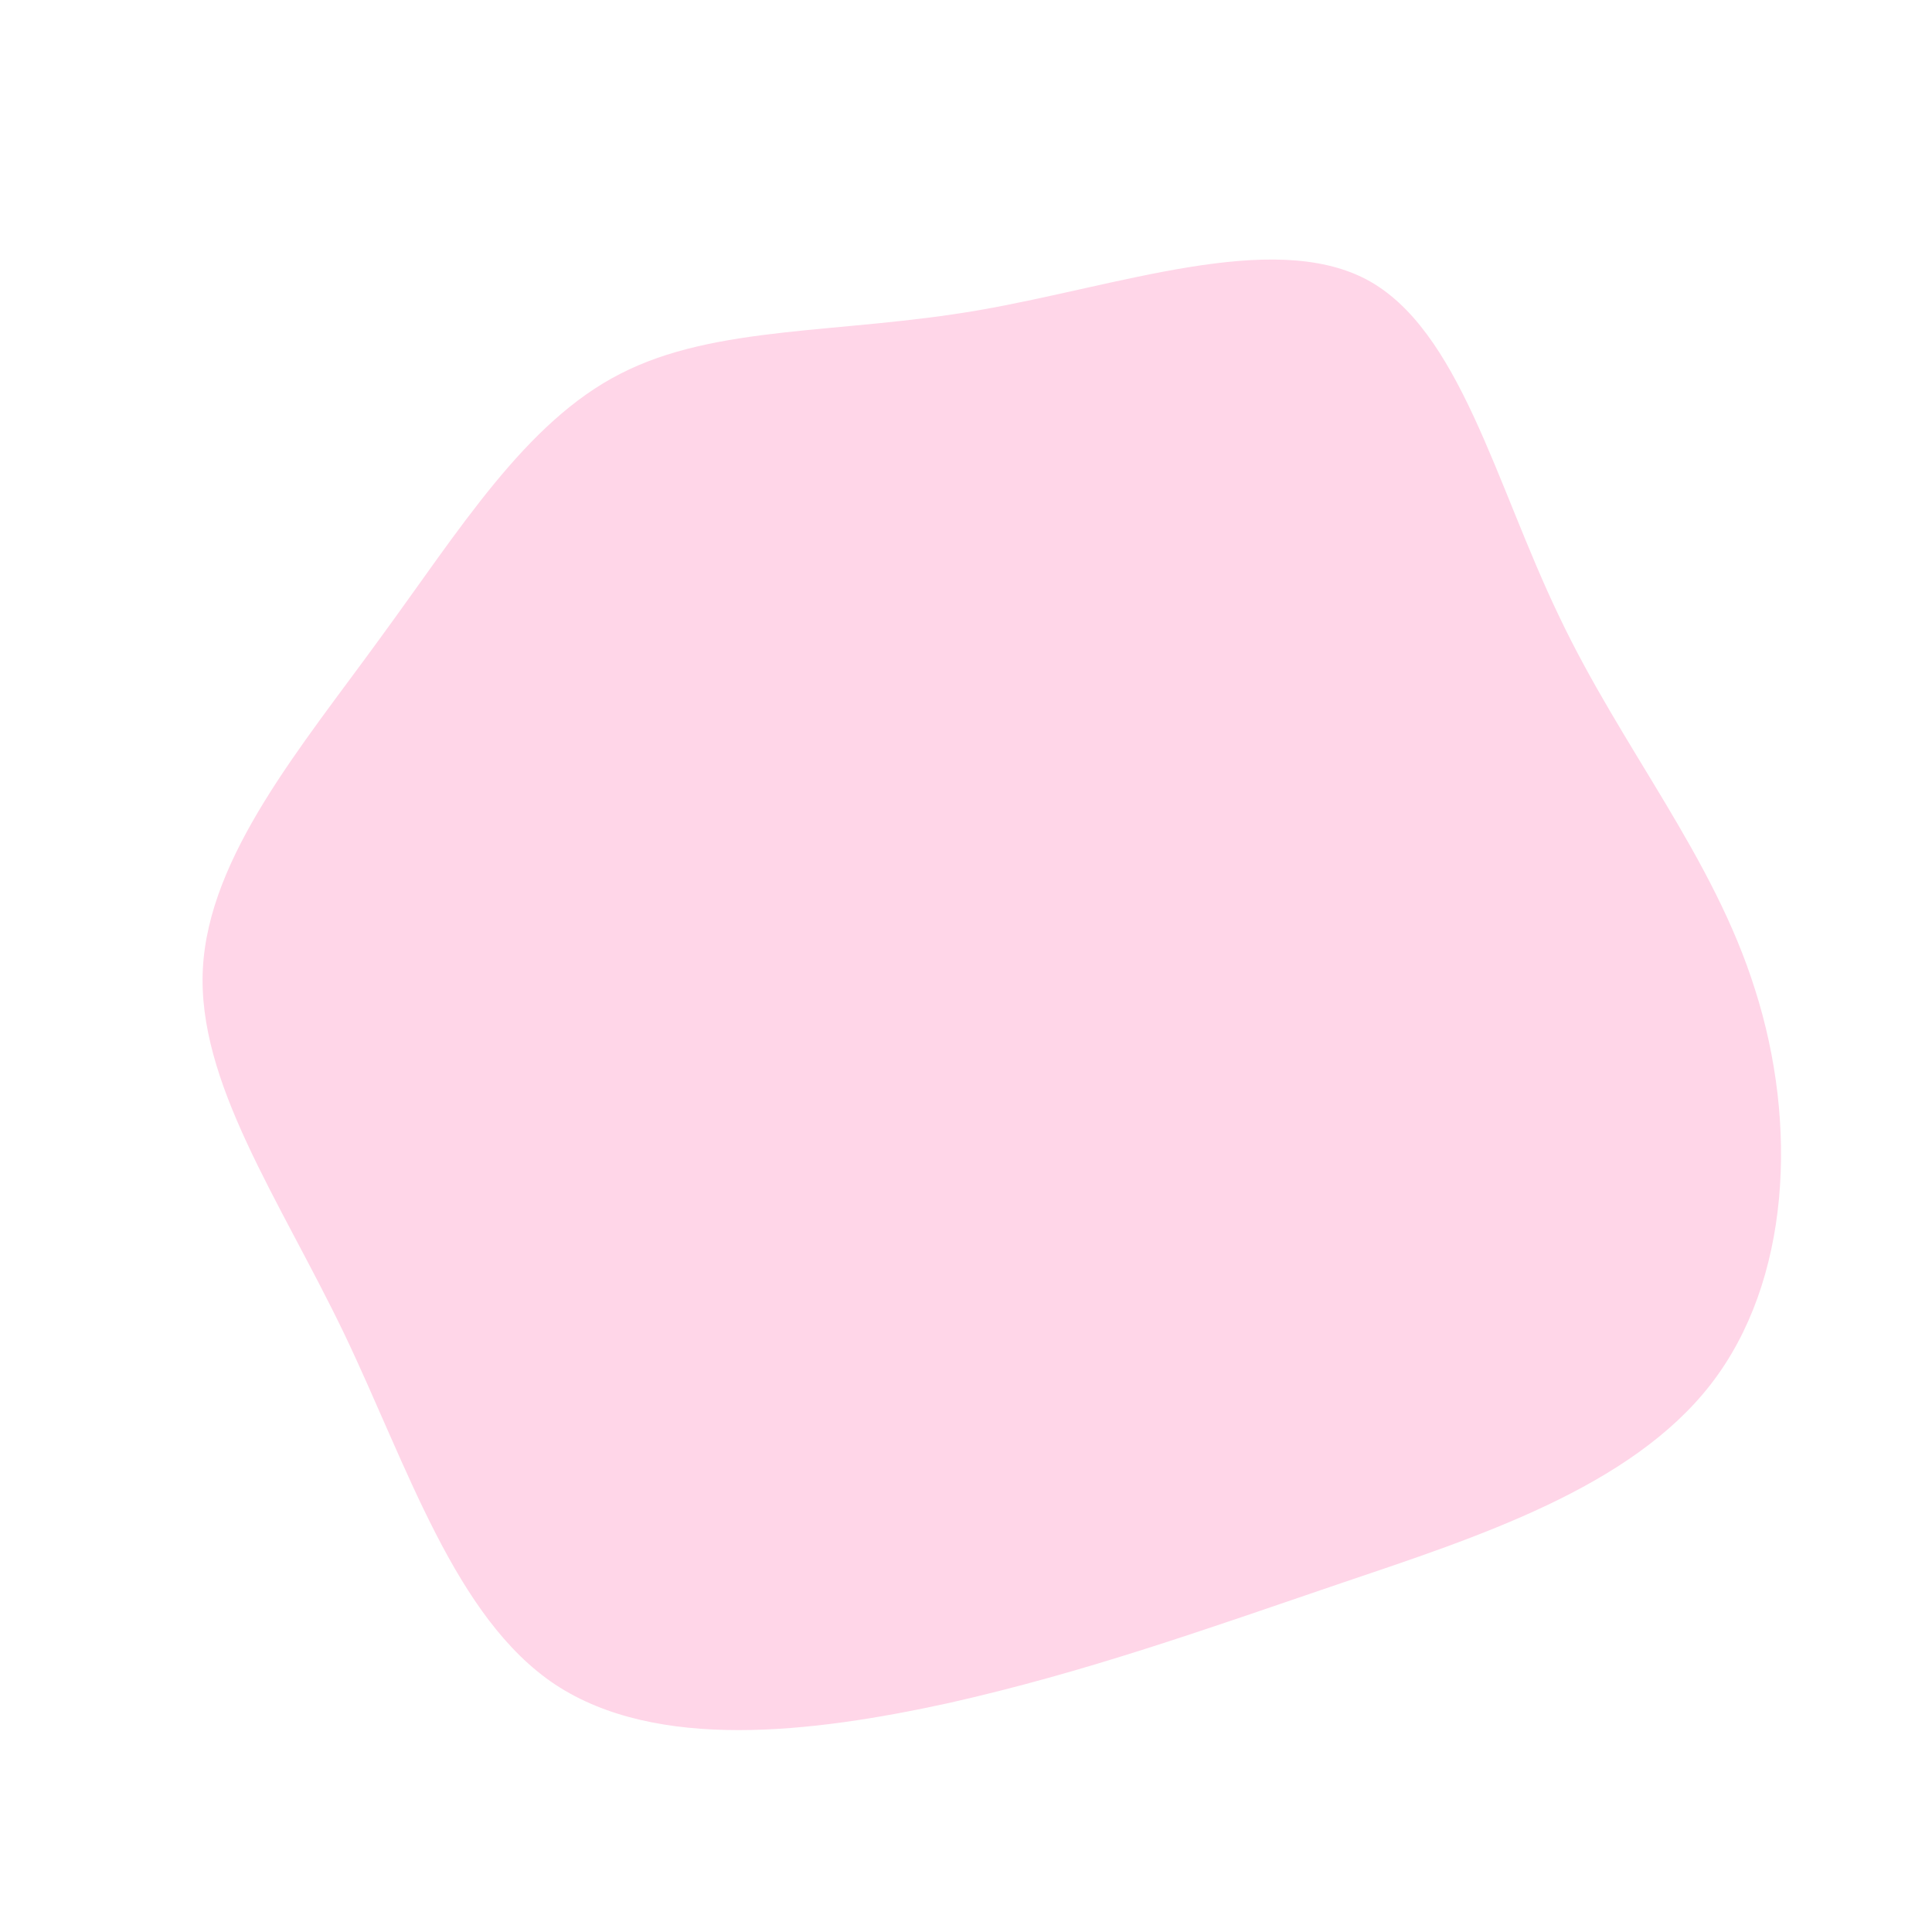 <?xml version="1.0" standalone="no"?>
<svg viewBox="0 0 200 200" xmlns="http://www.w3.org/2000/svg">
  <path fill="#FFD6E8" d="M41.4,-71.1C51.1,-66,54.8,-49.9,61.4,-36.2C67.9,-22.5,77.4,-11.3,81.7,2.5C86.1,16.3,85.4,32.6,77.1,43.3C68.8,54,53,59.1,38.8,63.9C24.7,68.7,12.4,73.1,-1.8,76.3C-16,79.4,-32,81.3,-42.5,74.4C-52.9,67.5,-57.8,51.8,-64.4,38C-71.1,24.1,-79.6,12,-79,0.3C-78.4,-11.4,-68.8,-22.7,-60.6,-34C-52.4,-45.2,-45.6,-56.3,-35.8,-61.3C-25.9,-66.4,-13,-65.4,1.4,-67.9C15.8,-70.4,31.6,-76.2,41.4,-71.1Z" transform="translate(100 100)" />
</svg>
